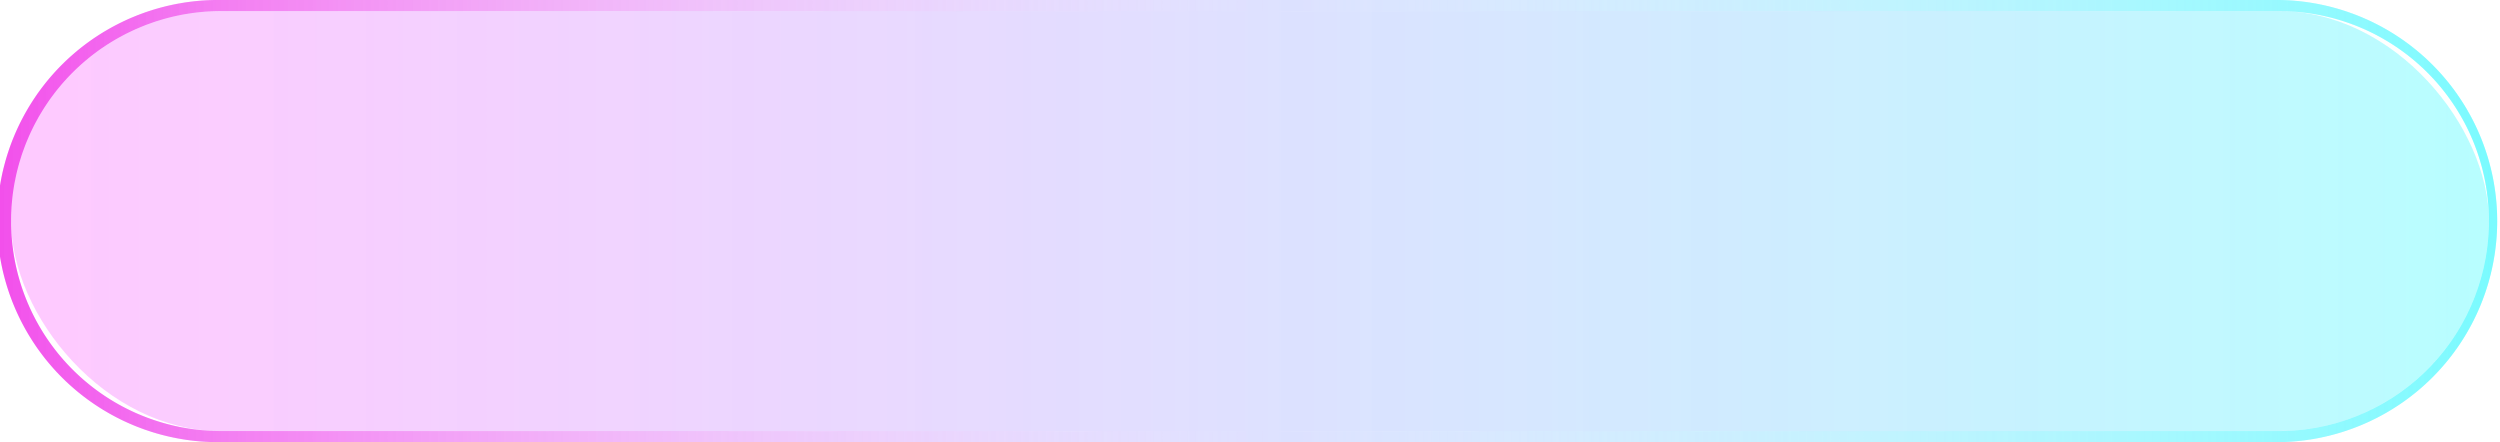 <svg xmlns="http://www.w3.org/2000/svg" xmlns:xlink="http://www.w3.org/1999/xlink" viewBox="0 0 676.77 119.69"><defs><style>.cls-1{opacity:0.7;}.cls-2{fill:url(#linear-gradient);}.cls-3{opacity:0;fill:url(#linear-gradient-3);}.cls-4{fill:url(#linear-gradient-4);}</style><linearGradient id="linear-gradient" y1="59.85" x2="676.77" y2="59.85" gradientUnits="userSpaceOnUse"><stop offset="0" stop-color="#f0f" stop-opacity="0.3"/><stop offset="0.56" stop-color="#6b94ff" stop-opacity="0.36"/><stop offset="1" stop-color="aqua" stop-opacity="0.4"/></linearGradient><linearGradient id="linear-gradient-3" x1="3" y1="59.85" x2="673.77" y2="59.85" xlink:href="#linear-gradient"/><linearGradient id="linear-gradient-4" y1="59.85" x2="676.77" y2="59.85" gradientUnits="userSpaceOnUse"><stop offset="0" stop-color="#e900de" stop-opacity="0.6"/><stop offset="0.51" stop-color="#fff" stop-opacity="0"/><stop offset="1" stop-color="#4ff8ff" stop-opacity="0.6"/></linearGradient></defs><g id="Layer_2" data-name="Layer 2"><g id="_2" data-name="2"><g class="cls-1"><g id="Textbox"><rect class="cls-2" x="3" y="3" width="670.77" height="113.69" rx="56.85"/><path class="cls-2" d="M616.93,3a56.84,56.84,0,0,1,56.84,56.85h0a56.84,56.84,0,0,1-56.84,56.84H59.85A56.84,56.84,0,0,1,3,59.85H3A56.85,56.85,0,0,1,59.85,3H616.93m0-3H59.85a59.85,59.85,0,1,0,0,119.69H616.93A59.85,59.85,0,0,0,616.93,0Z"/></g></g><g id="Textbox-2" data-name="Textbox"><rect class="cls-3" x="3" y="3" width="670.77" height="113.69" rx="56.85"/><path class="cls-4" d="M616.93,3a56.84,56.84,0,0,1,56.84,56.85h0a56.84,56.84,0,0,1-56.84,56.84H59.85A56.84,56.84,0,0,1,3,59.85H3A56.85,56.85,0,0,1,59.85,3H616.93m0-3H59.85a59.85,59.85,0,1,0,0,119.69H616.93A59.85,59.85,0,0,0,616.93,0Z"/></g></g></g></svg>